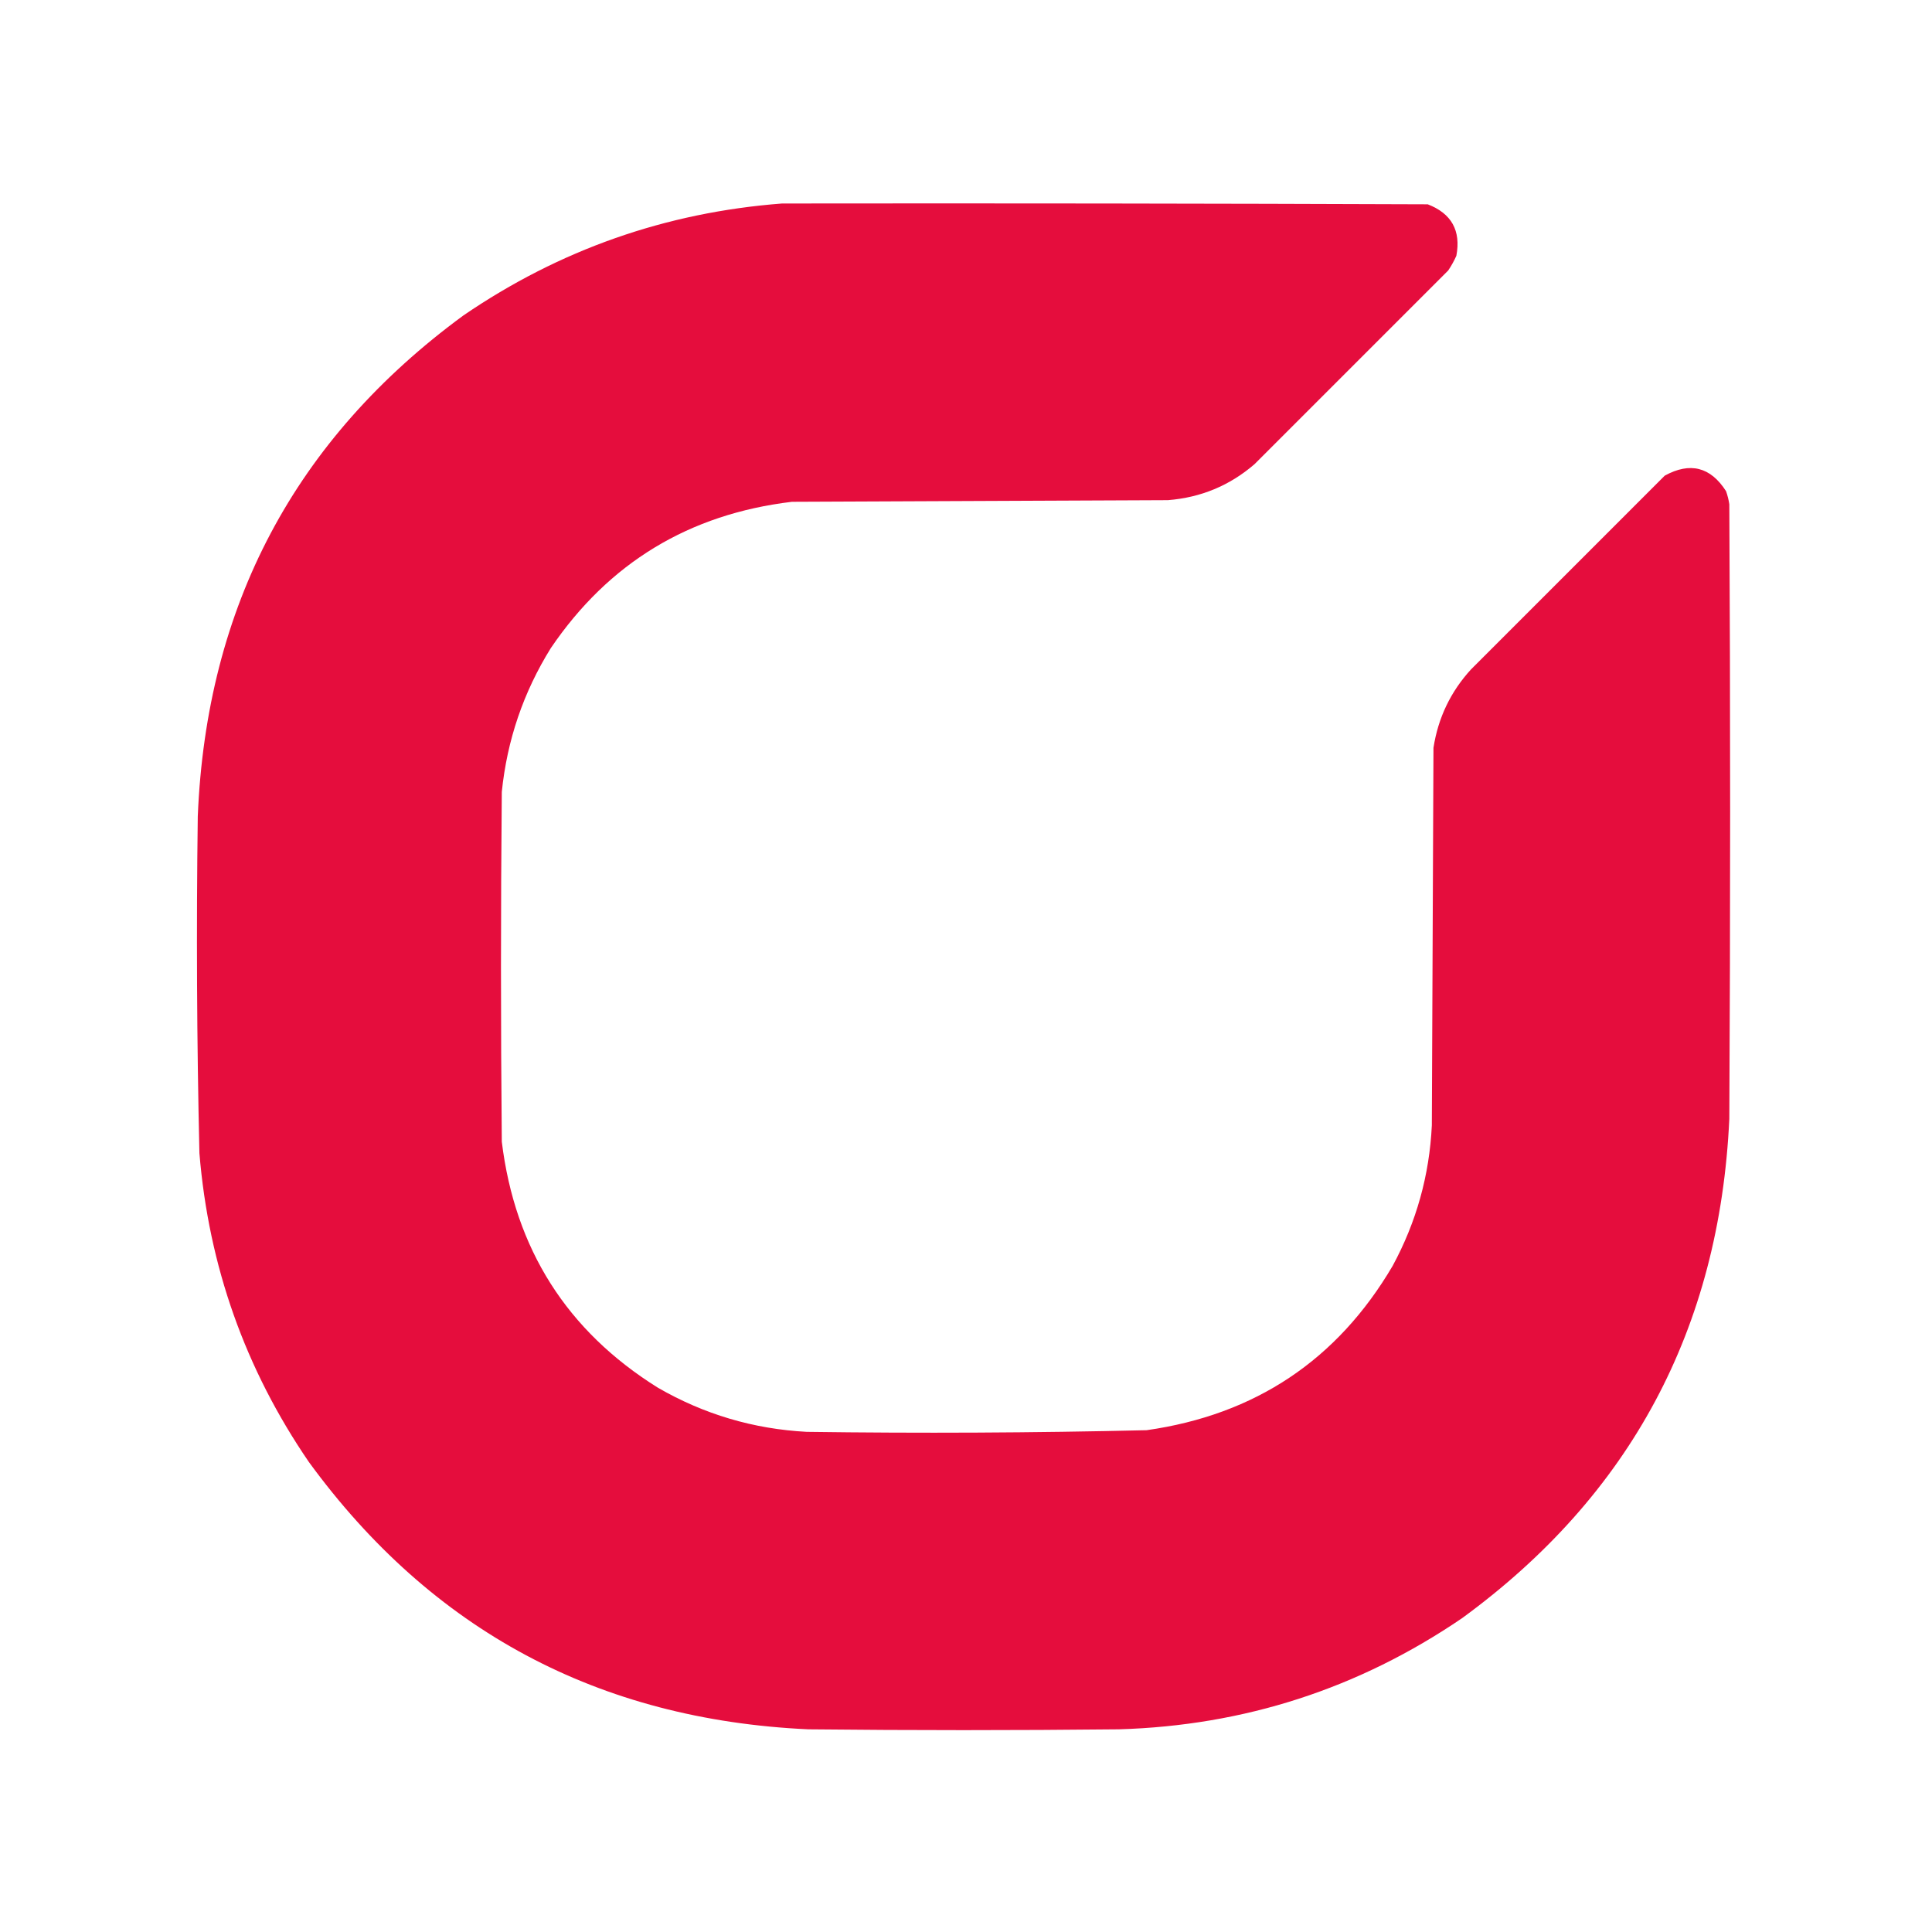<?xml version="1.0" encoding="UTF-8"?>
<!DOCTYPE svg PUBLIC "-//W3C//DTD SVG 1.1//EN" "http://www.w3.org/Graphics/SVG/1.1/DTD/svg11.dtd">
<svg xmlns="http://www.w3.org/2000/svg" version="1.1" width="1182px"
     height="1182px"
     style="shape-rendering:geometricPrecision; text-rendering:geometricPrecision; image-rendering:optimizeQuality; fill-rule:evenodd; clip-rule:evenodd">
    <g>
        <path style="opacity:1" fill="#e50d3d"
              d="M 478.5,124.5 C 610.167,124.333 741.834,124.5 873.5,125C 888.064,130.626 893.897,141.126 891,156.5C 889.587,159.661 887.92,162.661 886,165.5C 846.5,205 807,244.5 767.5,284C 752.319,297.084 734.653,304.417 714.5,306C 637.833,306.333 561.167,306.667 484.5,307C 421.554,314.539 372.387,344.372 337,396.5C 320.229,423.48 310.229,452.813 307,484.5C 306.333,555.833 306.333,627.167 307,698.5C 315.03,764.116 346.864,814.283 402.5,849C 430.643,865.269 460.976,874.269 493.5,876C 562.849,876.955 632.183,876.622 701.5,875C 767.988,865.534 818.155,832.034 852,774.5C 866.54,747.674 874.54,719.007 876,688.5C 876.333,611.5 876.667,534.5 877,457.5C 879.861,439.114 887.528,423.114 900,409.5C 939.5,370 979,330.5 1018.5,291C 1034,282.5 1046.5,285.667 1056,300.5C 1056.92,303.101 1057.59,305.768 1058,308.5C 1058.67,433.833 1058.67,559.167 1058,684.5C 1052.06,812.907 997.561,914.741 894.5,990C 831.264,1033.08 761.264,1055.74 684.5,1058C 621.167,1058.67 557.833,1058.67 494.5,1058C 366.09,1052.06 264.257,997.56 189,894.5C 150.018,837.563 127.685,774.563 122,705.5C 120.417,636.843 120.084,568.177 121,499.5C 126.257,370.793 180.424,268.626 283.5,193C 342.343,152.774 407.343,129.941 478.5,124.5 Z"/>
    </g>
</svg>
